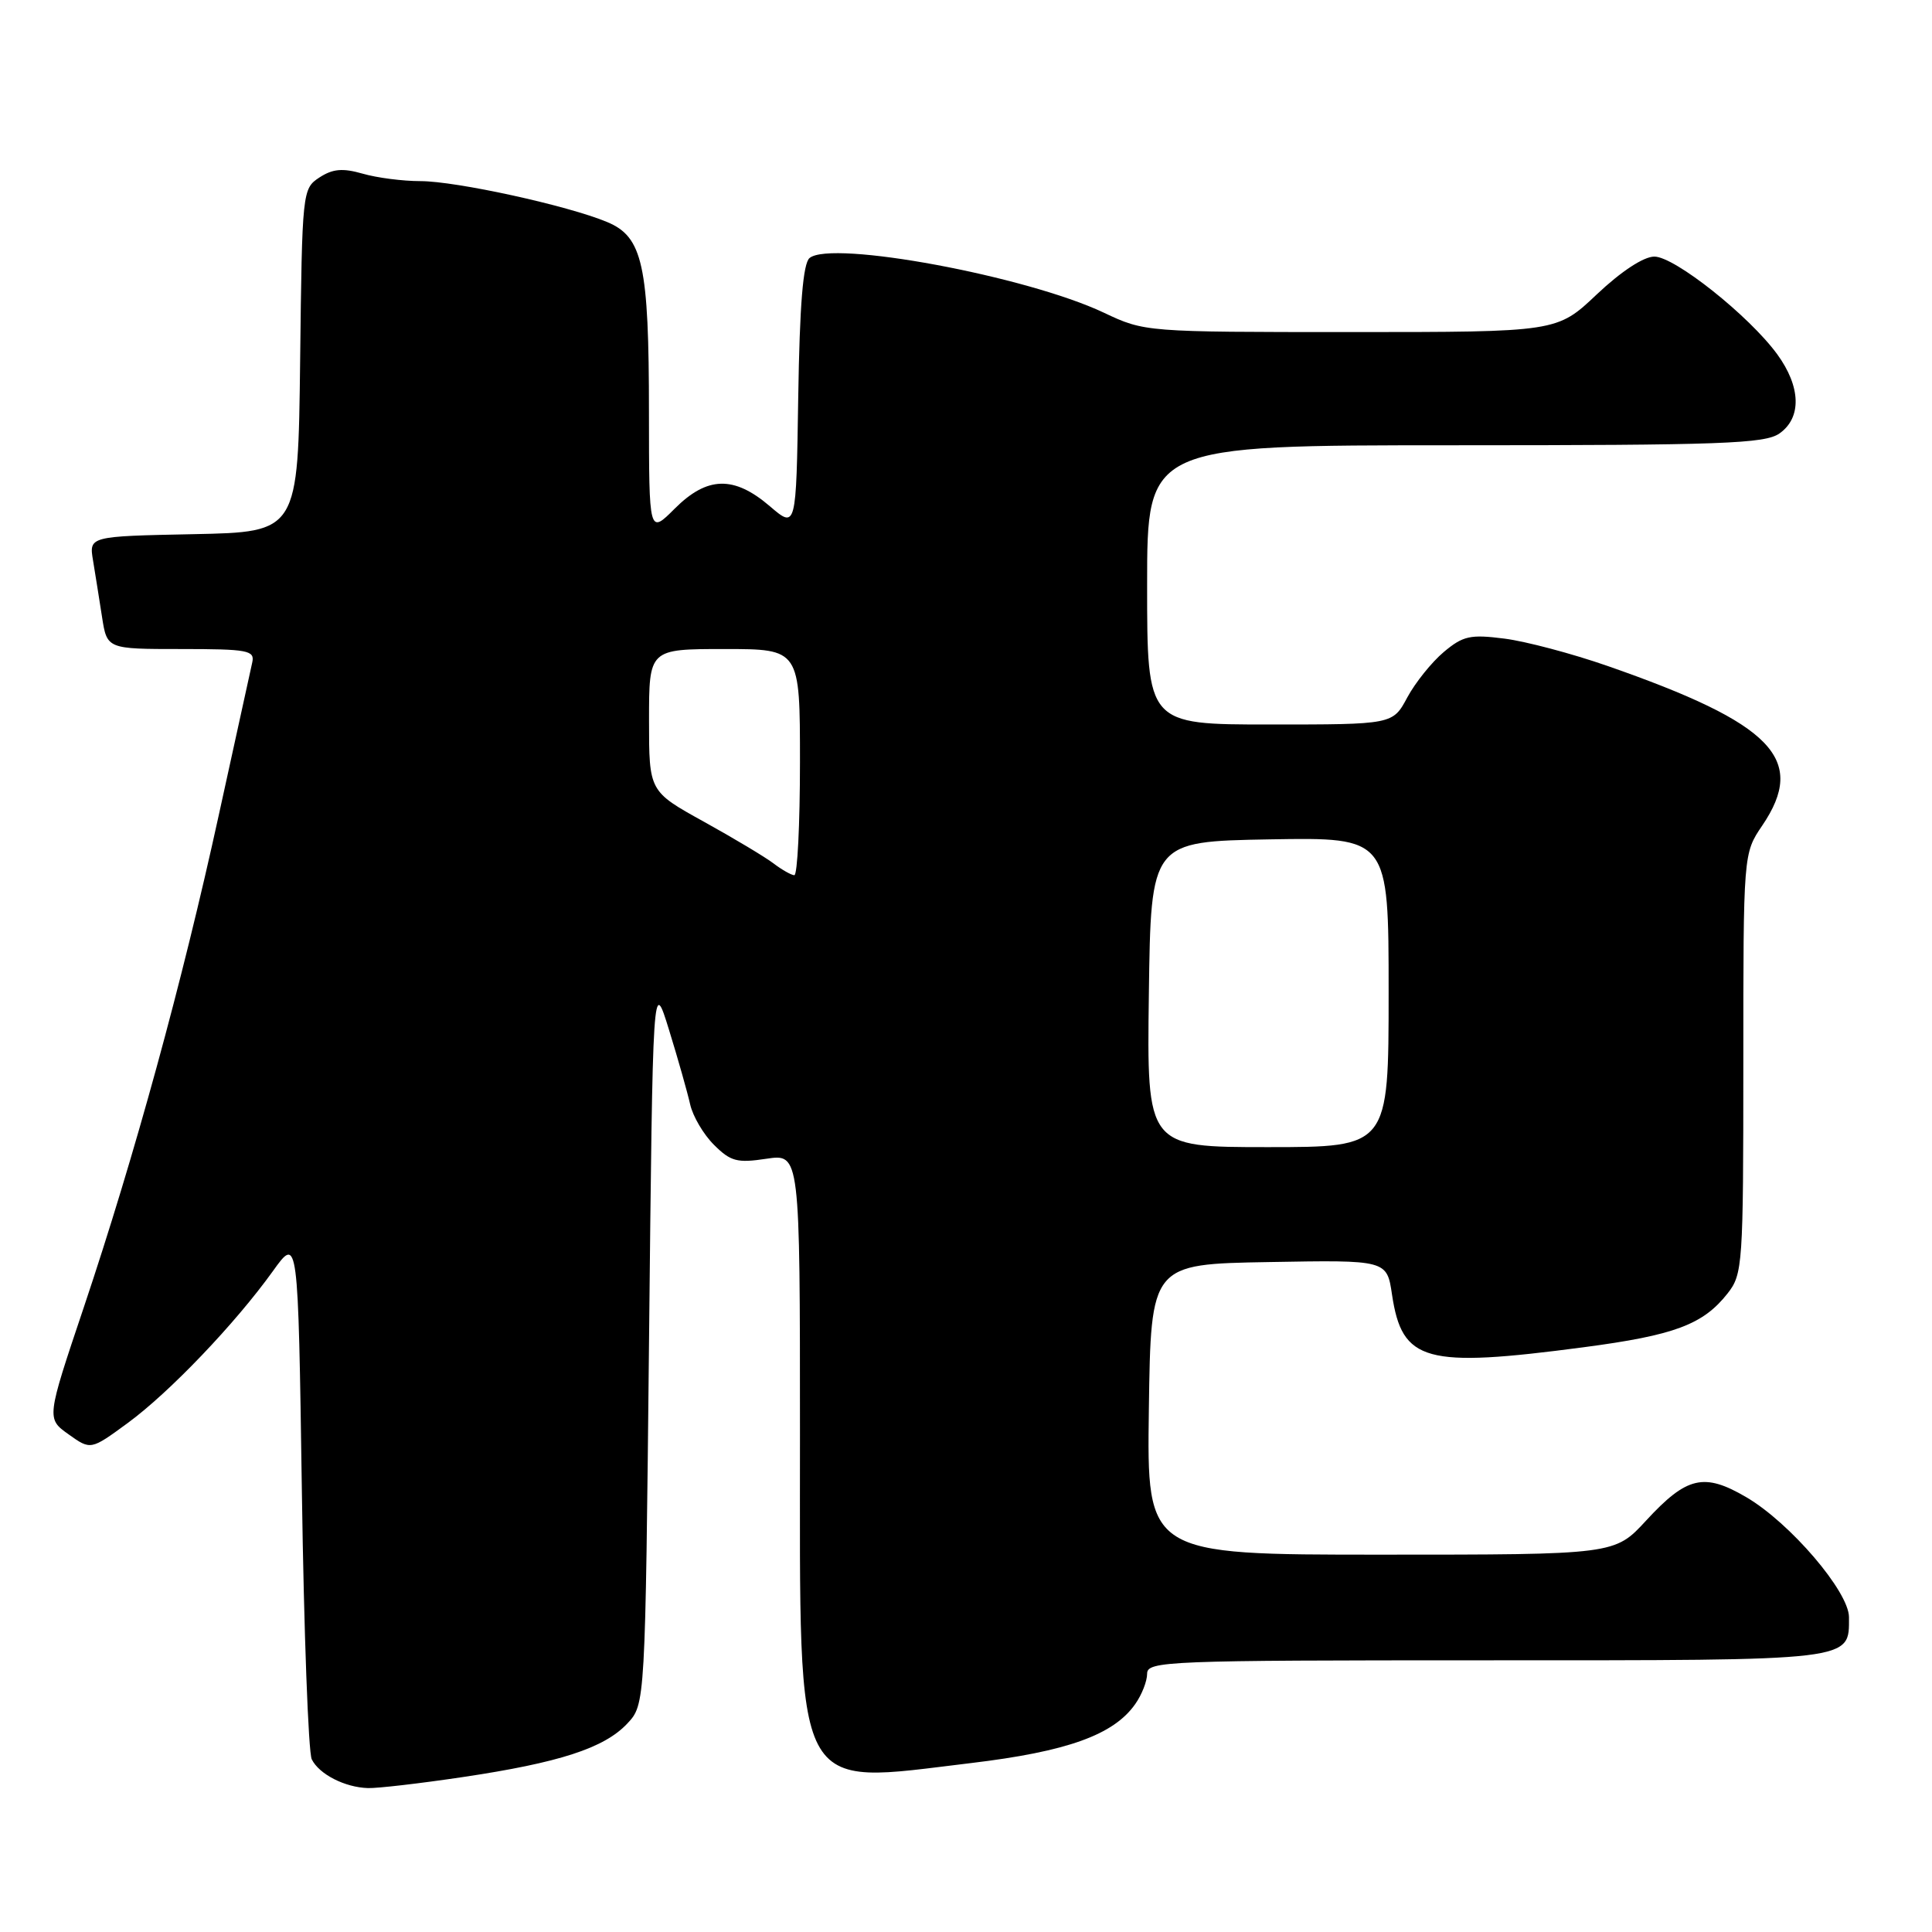 <?xml version="1.0" encoding="UTF-8" standalone="no"?>
<!DOCTYPE svg PUBLIC "-//W3C//DTD SVG 1.1//EN" "http://www.w3.org/Graphics/SVG/1.1/DTD/svg11.dtd" >
<svg xmlns="http://www.w3.org/2000/svg" xmlns:xlink="http://www.w3.org/1999/xlink" version="1.1" viewBox="0 0 256 256">
 <g >
 <path fill="currentColor"
d=" M 61.26 235.48 C 74.10 233.57 80.05 231.64 83.11 228.39 C 85.50 225.84 85.50 225.84 86.00 177.67 C 86.50 129.50 86.50 129.50 88.66 136.50 C 89.85 140.35 91.10 144.78 91.45 146.34 C 91.80 147.90 93.21 150.31 94.60 151.69 C 96.81 153.90 97.67 154.13 101.56 153.54 C 106.00 152.88 106.00 152.88 106.00 190.19 C 106.01 238.71 104.84 236.46 128.63 233.62 C 141.43 232.09 147.57 229.88 150.43 225.79 C 151.30 224.56 152.00 222.76 152.00 221.78 C 152.00 220.10 154.54 220.00 196.93 220.00 C 245.99 220.00 245.00 220.12 245.00 214.29 C 245.00 210.91 237.20 201.79 231.40 198.39 C 225.79 195.10 223.51 195.64 218.12 201.48 C 213.96 206.00 213.96 206.00 182.96 206.00 C 151.96 206.00 151.96 206.00 152.23 186.75 C 152.50 167.50 152.50 167.50 168.13 167.23 C 183.77 166.95 183.77 166.95 184.45 171.55 C 185.79 180.46 188.81 181.29 209.82 178.52 C 221.88 176.93 225.66 175.52 228.91 171.39 C 230.92 168.84 231.00 167.61 231.00 140.91 C 231.00 113.09 231.00 113.09 233.50 109.40 C 239.48 100.59 234.92 95.88 213.00 88.24 C 208.32 86.61 202.18 84.98 199.35 84.62 C 194.82 84.04 193.86 84.25 191.30 86.40 C 189.71 87.74 187.53 90.45 186.47 92.42 C 184.55 96.00 184.55 96.00 168.27 96.00 C 152.00 96.00 152.00 96.00 152.00 77.50 C 152.00 59.00 152.00 59.00 192.78 59.00 C 228.07 59.00 233.85 58.79 235.78 57.44 C 238.75 55.36 238.64 51.26 235.49 46.94 C 231.77 41.85 221.90 34.00 219.21 34.00 C 217.79 34.00 214.82 35.95 211.59 39.00 C 206.31 44.00 206.31 44.00 179.00 44.00 C 151.75 44.00 151.68 43.99 146.26 41.43 C 136.00 36.58 110.18 31.78 107.27 34.19 C 106.41 34.91 105.96 40.36 105.77 52.64 C 105.50 70.07 105.50 70.07 102.00 67.07 C 97.24 63.00 93.70 63.10 89.40 67.40 C 86.00 70.80 86.00 70.80 85.99 54.65 C 85.99 35.10 85.17 31.39 80.45 29.42 C 75.25 27.24 60.44 24.00 55.70 24.00 C 53.38 24.00 49.94 23.56 48.05 23.01 C 45.39 22.25 44.09 22.37 42.32 23.52 C 40.07 25.00 40.03 25.32 39.77 47.76 C 39.50 70.50 39.50 70.50 25.64 70.78 C 11.79 71.06 11.79 71.06 12.33 74.28 C 12.62 76.05 13.16 79.41 13.52 81.75 C 14.18 86.00 14.18 86.00 23.99 86.00 C 32.83 86.00 33.77 86.18 33.43 87.75 C 33.22 88.71 31.22 97.83 28.99 108.00 C 24.15 130.15 17.83 153.18 11.10 173.24 C 6.15 187.97 6.15 187.97 9.09 190.06 C 12.02 192.15 12.02 192.15 16.92 188.56 C 22.46 184.50 31.17 175.38 36.16 168.43 C 39.50 163.77 39.50 163.77 40.00 197.64 C 40.27 216.26 40.86 232.23 41.31 233.12 C 42.29 235.10 45.70 236.84 48.76 236.93 C 50.00 236.97 55.62 236.32 61.26 235.48 Z  M 152.23 131.75 C 152.50 111.50 152.50 111.50 168.25 111.22 C 184.00 110.95 184.00 110.95 184.00 131.47 C 184.00 152.00 184.00 152.00 167.98 152.00 C 151.96 152.00 151.96 152.00 152.23 131.75 Z  M 102.50 114.41 C 101.40 113.57 97.24 111.08 93.25 108.87 C 86.00 104.86 86.00 104.86 86.00 95.43 C 86.00 86.00 86.00 86.00 96.00 86.00 C 106.00 86.00 106.00 86.00 106.00 101.00 C 106.00 109.25 105.66 115.99 105.25 115.97 C 104.84 115.95 103.60 115.25 102.50 114.41 Z "/>
</g>
</svg>
